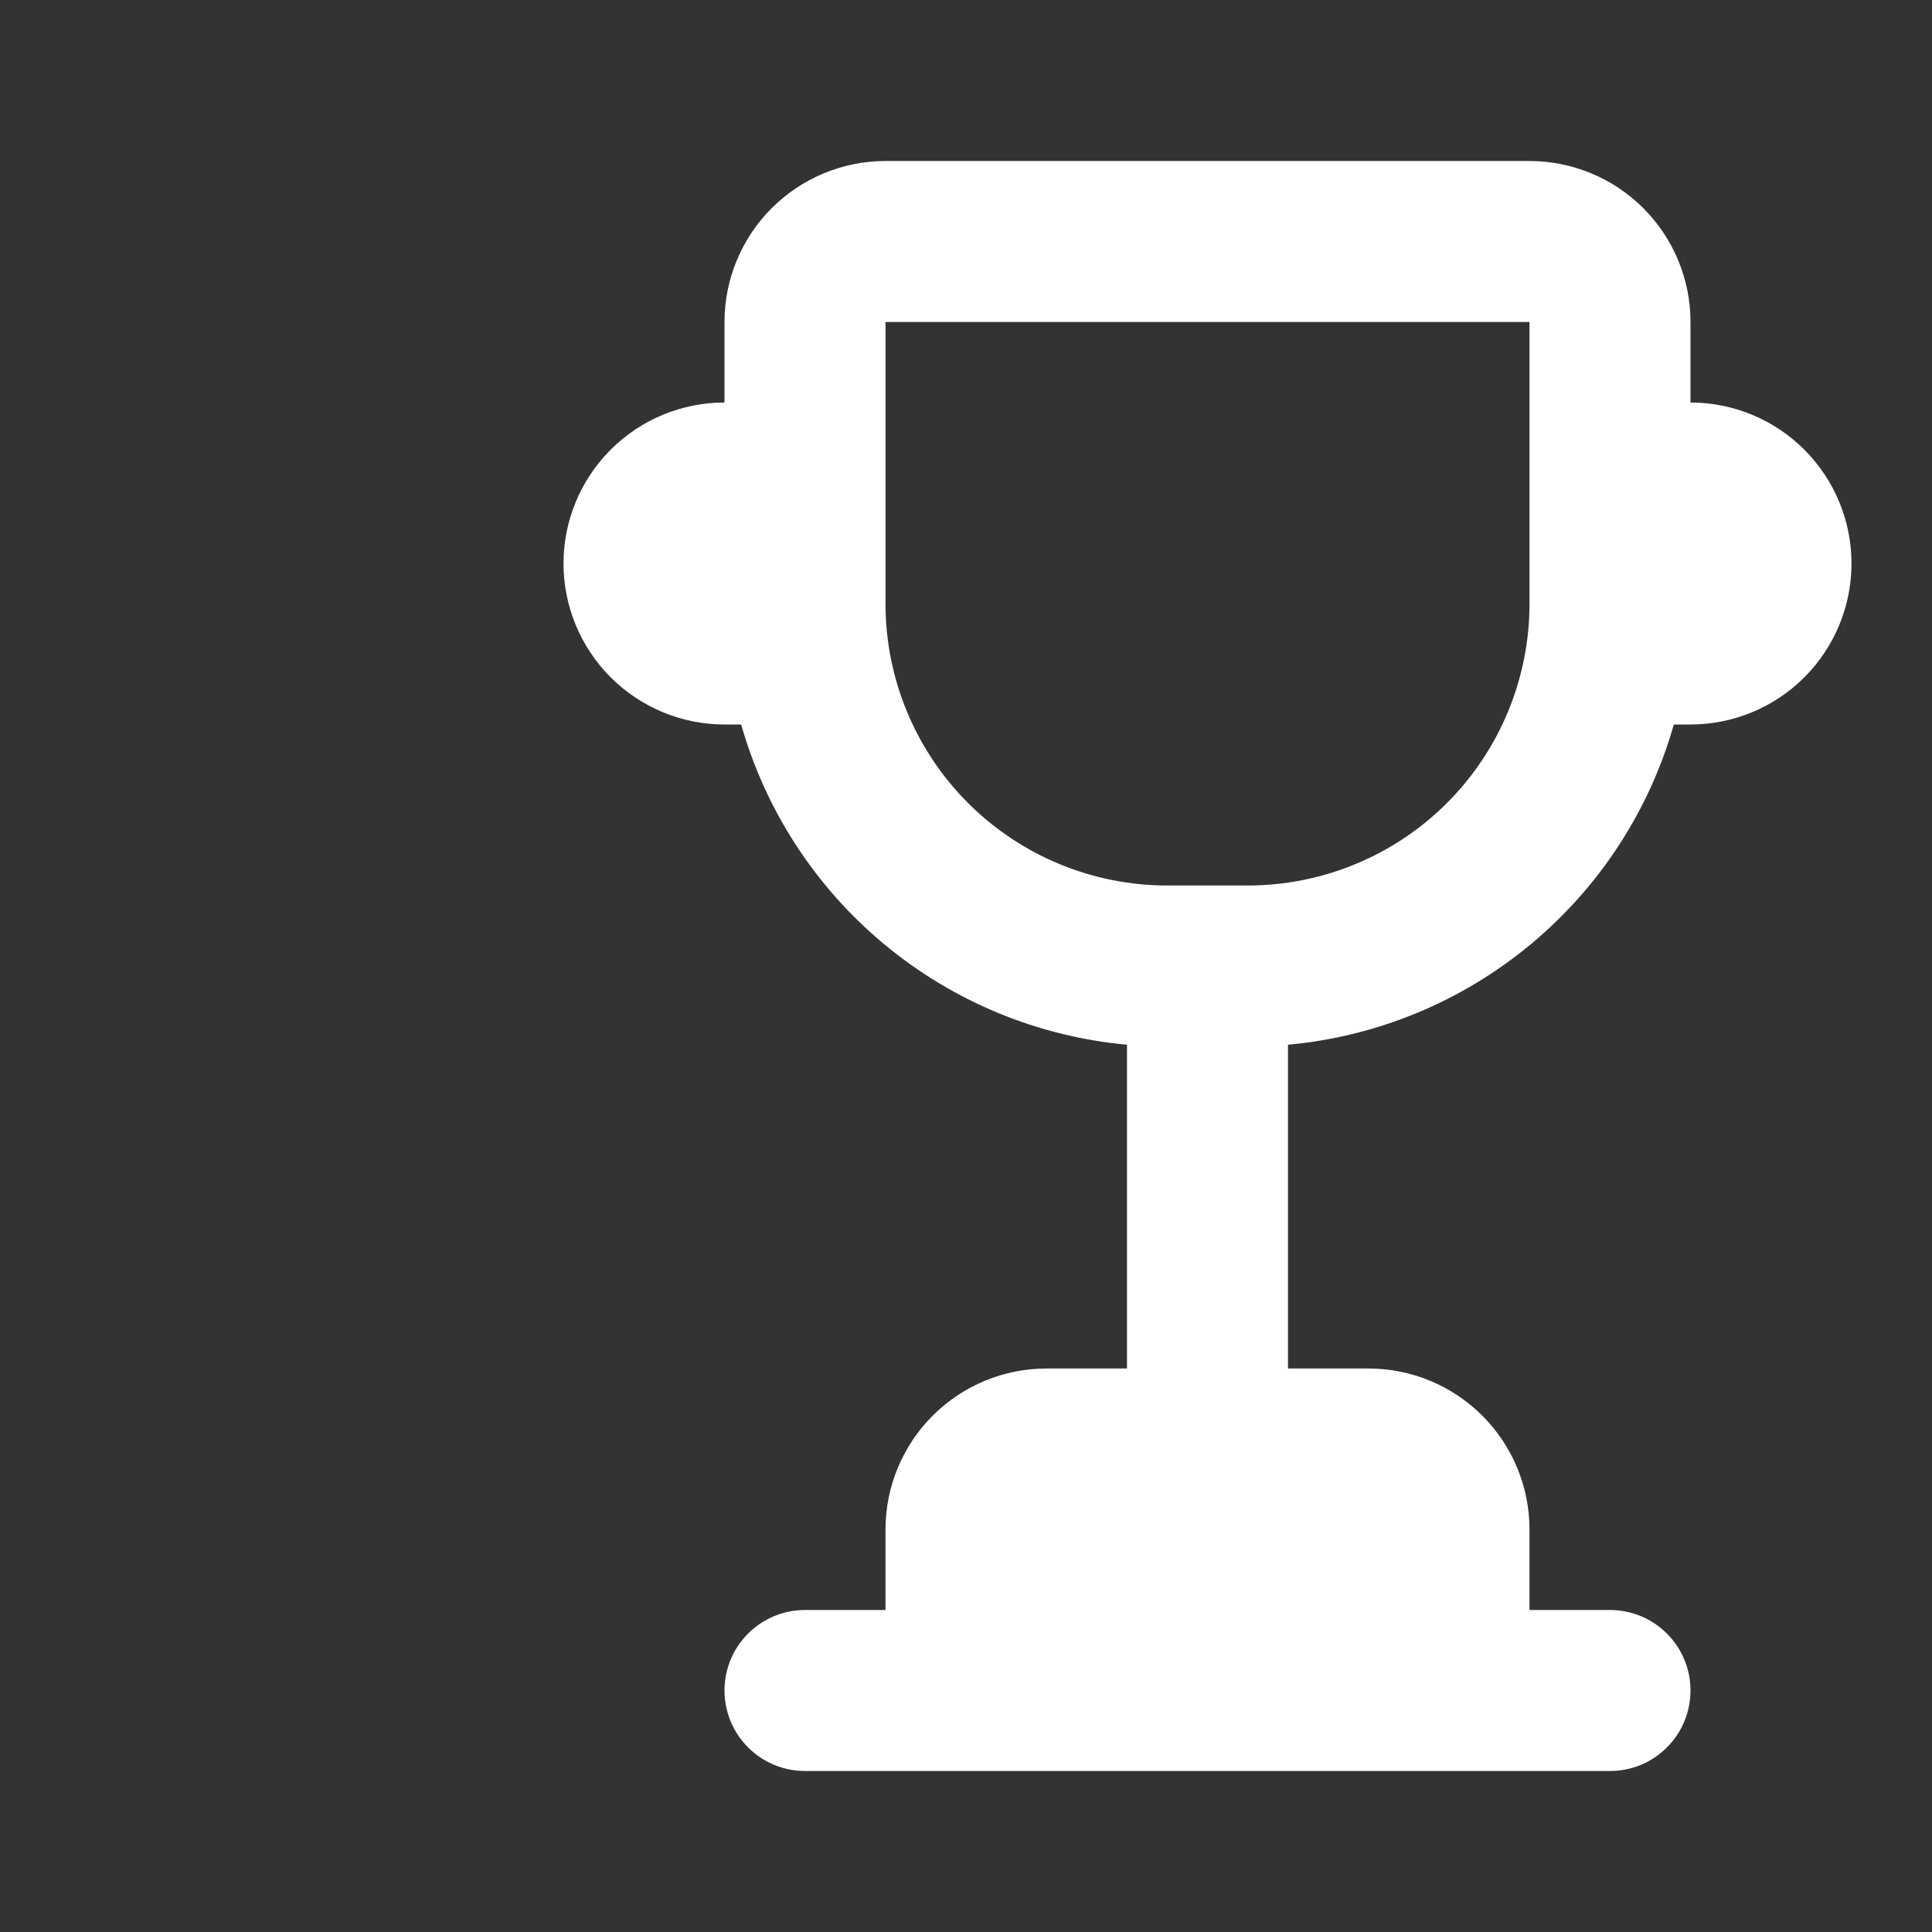 <svg width="24" height="24" viewBox="0 0 24 24" fill="none" xmlns="http://www.w3.org/2000/svg">
<rect x="0" y="0" width="24" height="24" fill="#333333" stroke="none"/>
<path fill-rule="evenodd" clip-rule="evenodd" d="M9.207 9H9C8.47 9 7.961 8.789 7.586 8.414C7.211 8.039 7 7.53 7 7C7 6.47 7.211 5.961 7.586 5.586C7.961 5.211 8.47 5 9 5V4C9 3.47 9.211 2.961 9.586 2.586C9.961 2.211 10.47 2 11 2H19C19.53 2 20.039 2.211 20.414 2.586C20.789 2.961 21 3.47 21 4V5C21.53 5 22.039 5.211 22.414 5.586C22.789 5.961 23 6.47 23 7C23 7.53 22.789 8.039 22.414 8.414C22.039 8.789 21.53 9 21 9H20.793C20.489 10.07 19.869 11.022 19.013 11.732C18.158 12.442 17.107 12.877 16 12.978V17H17C17.53 17 18.039 17.211 18.414 17.586C18.789 17.961 19 18.47 19 19V20H20C20.265 20 20.52 20.105 20.707 20.293C20.895 20.48 21 20.735 21 21C21 21.265 20.895 21.52 20.707 21.707C20.52 21.895 20.265 22 20 22H10C9.735 22 9.48 21.895 9.293 21.707C9.105 21.52 9 21.265 9 21C9 20.735 9.105 20.48 9.293 20.293C9.48 20.105 9.735 20 10 20H11V19C11 18.47 11.211 17.961 11.586 17.586C11.961 17.211 12.47 17 13 17H14V12.978C12.893 12.877 11.842 12.442 10.987 11.732C10.131 11.022 9.511 10.07 9.207 9ZM11 4V7.5C11 8.428 11.369 9.319 12.025 9.975C12.681 10.631 13.572 11 14.5 11H15.5C16.428 11 17.319 10.631 17.975 9.975C18.631 9.319 19 8.428 19 7.5V4H11Z" fill="white"/>
</svg>
